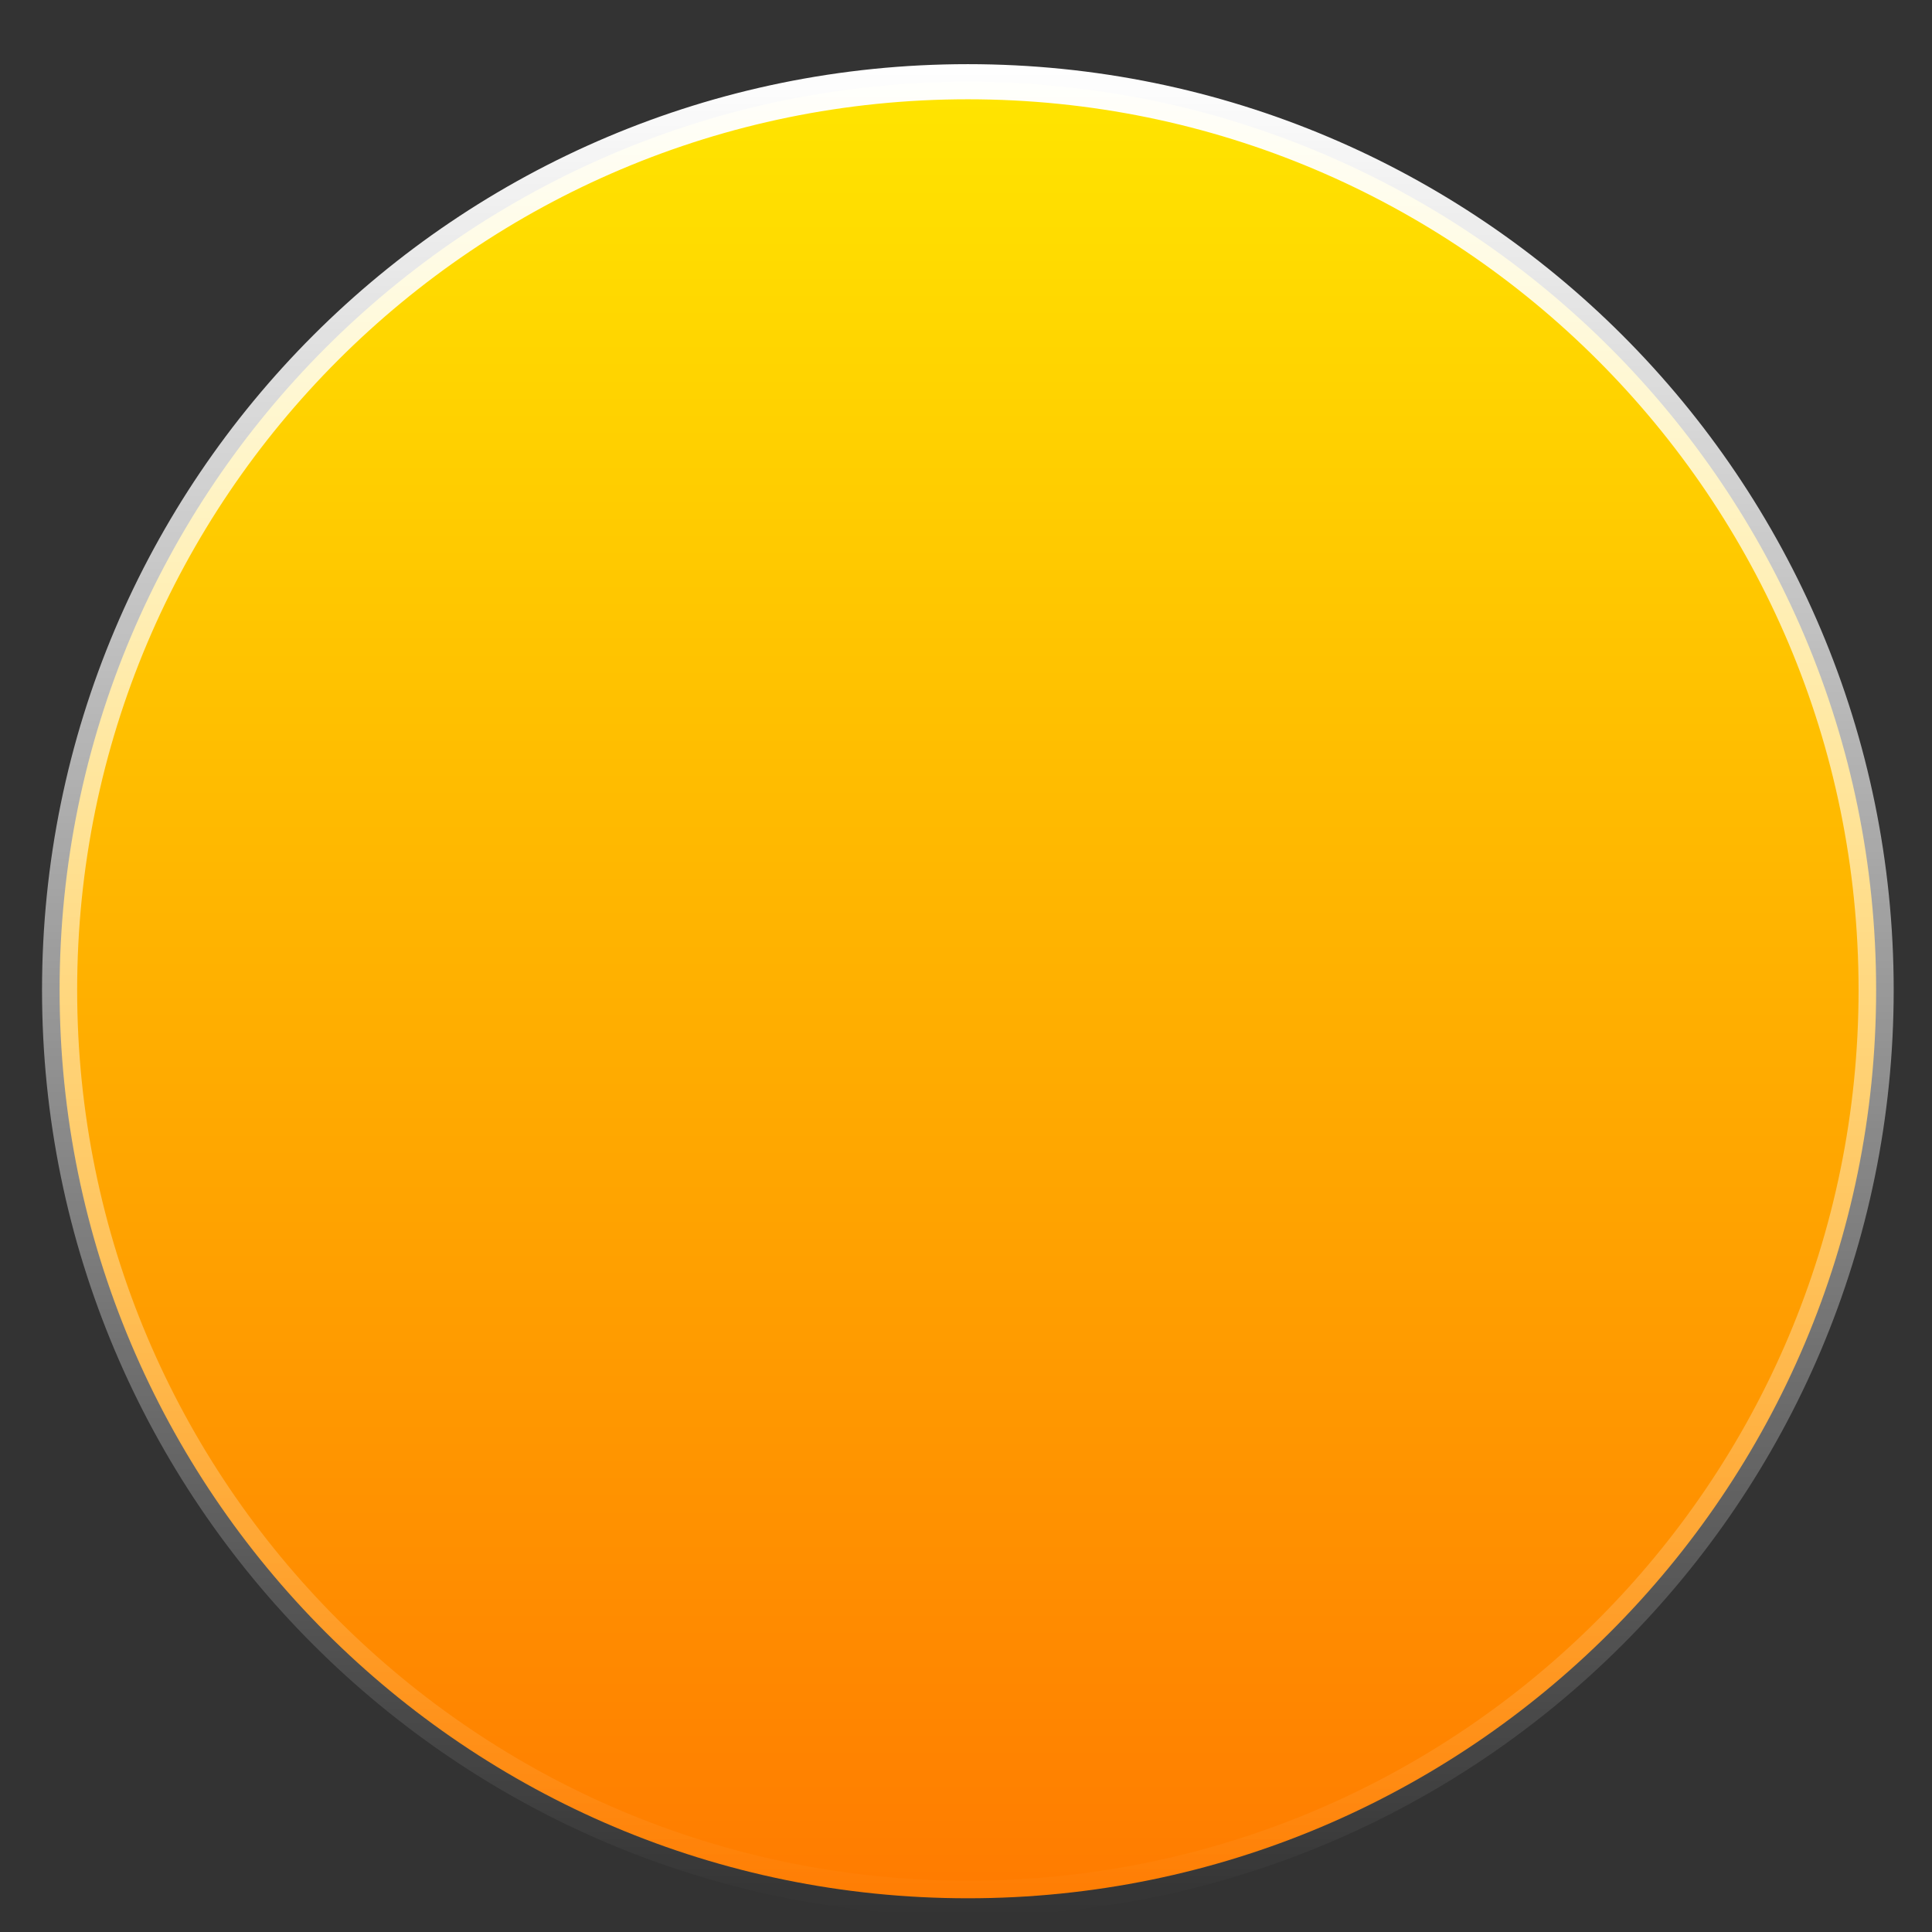 <svg width="110" height="110" viewBox="0 0 110 110" fill="none" xmlns="http://www.w3.org/2000/svg">
<rect x="0" y="0" width="110" height="110" fill="#333333" stroke="none"/>
<path d="M106.819 56.367C106.819 84.927 83.666 108.08 55.106 108.08C26.546 108.08 3.393 84.927 3.393 56.367C3.393 27.806 26.546 4.653 55.106 4.653C83.666 4.653 106.819 27.806 106.819 56.367Z" fill="url(#paint0_linear_4_5260)" stroke="url(#paint1_linear_4_5260)" stroke-width="2"/>
<defs>
<linearGradient id="paint0_linear_4_5260" x1="55.106" y1="3.653" x2="55.106" y2="109.08" gradientUnits="userSpaceOnUse">
<stop stop-color="#FFE600"/>
<stop offset="1" stop-color="#FF7A00"/>
</linearGradient>
<linearGradient id="paint1_linear_4_5260" x1="55.106" y1="3.653" x2="55.106" y2="109.08" gradientUnits="userSpaceOnUse">
<stop stop-color="white"/>
<stop offset="1" stop-color="white" stop-opacity="0"/>
</linearGradient>
</defs>
</svg>
